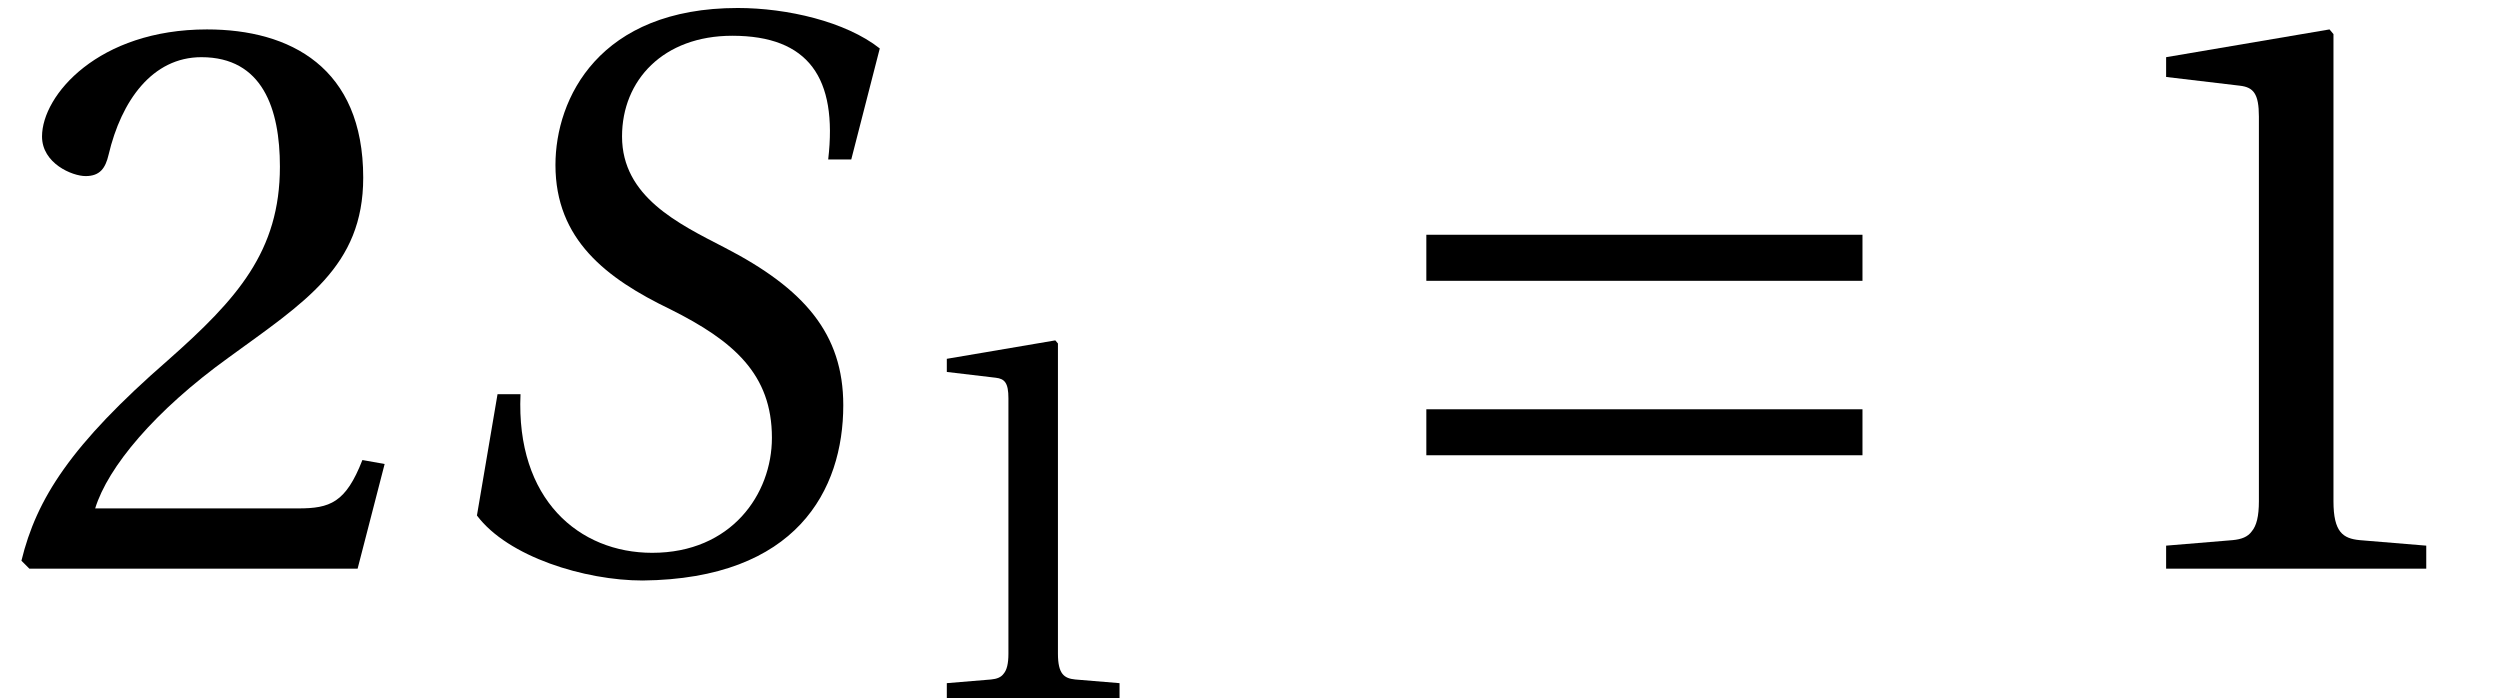 <?xml version='1.0' encoding='UTF-8'?>
<!-- This file was generated by dvisvgm 2.6.3 -->
<svg version='1.1' xmlns='http://www.w3.org/2000/svg' xmlns:xlink='http://www.w3.org/1999/xlink' width='30.34pt' height='8.475pt' viewBox='84.674 -56.338 30.34 8.475'>
<defs>
<path id='g3-49' d='M4.206 0V-0.279L3.397 -0.346C3.195 -0.366 3.08 -0.443 3.08 -0.818V-6.487L3.032 -6.544L1.049 -6.207V-5.967L1.944 -5.861C2.108 -5.842 2.175 -5.765 2.175 -5.486V-0.818C2.175 -0.635 2.146 -0.52 2.088 -0.452C2.04 -0.385 1.963 -0.356 1.857 -0.346L1.049 -0.279V0H4.206Z'/>
<path id='g3-50' d='M4.668 -1.27L4.398 -1.318C4.196 -0.799 4.004 -0.731 3.619 -0.731H1.155C1.309 -1.232 1.877 -1.915 2.772 -2.56C3.696 -3.234 4.408 -3.667 4.408 -4.745C4.408 -6.082 3.522 -6.544 2.512 -6.544C1.193 -6.544 0.51 -5.745 0.51 -5.245C0.51 -4.918 0.876 -4.764 1.039 -4.764C1.213 -4.764 1.28 -4.86 1.318 -5.024C1.472 -5.678 1.848 -6.207 2.444 -6.207C3.186 -6.207 3.397 -5.582 3.397 -4.879C3.397 -3.85 2.878 -3.272 2.04 -2.531C0.857 -1.501 0.443 -0.847 0.26 -0.096L0.356 0H4.34L4.668 -1.27Z'/>
<use id='g10-49' xlink:href='#g3-49' transform='scale(0.664)'/>
<path id='g1-198' d='M6.111 -1.376V-1.934H0.818V-1.376H6.111ZM6.111 -3.493V-4.052H0.818V-3.493H6.111Z'/>
<path id='g8-83' d='M5.207 -4.966L5.553 -6.313C5.139 -6.64 4.427 -6.804 3.83 -6.804C2.146 -6.804 1.617 -5.707 1.617 -4.899C1.617 -3.994 2.233 -3.522 3.012 -3.147C3.782 -2.762 4.244 -2.358 4.244 -1.588C4.244 -0.905 3.753 -0.192 2.791 -0.192C1.906 -0.192 1.136 -0.837 1.193 -2.117H0.914L0.664 -0.645C1.039 -0.144 1.973 0.144 2.675 0.144C4.542 0.125 5.11 -0.953 5.11 -1.983C5.11 -2.849 4.639 -3.397 3.667 -3.898C3.109 -4.186 2.425 -4.514 2.425 -5.245C2.425 -5.928 2.926 -6.467 3.763 -6.467C4.687 -6.467 5.043 -5.957 4.927 -4.966H5.207Z'/>
<use id='g13-49' xlink:href='#g3-49'/>
<use id='g13-50' xlink:href='#g3-50'/>
</defs>
<g id='page1'>
<use x='84.674' y='-49.437' xlink:href='#g13-50'/>
<use x='89.798' y='-49.437' xlink:href='#g8-83'/>
<use x='95.468' y='-47.862' xlink:href='#g10-49'/>
<use x='101.166' y='-49.437' xlink:href='#g1-198'/>
<use x='109.913' y='-49.437' xlink:href='#g13-49'/>
</g>
</svg>